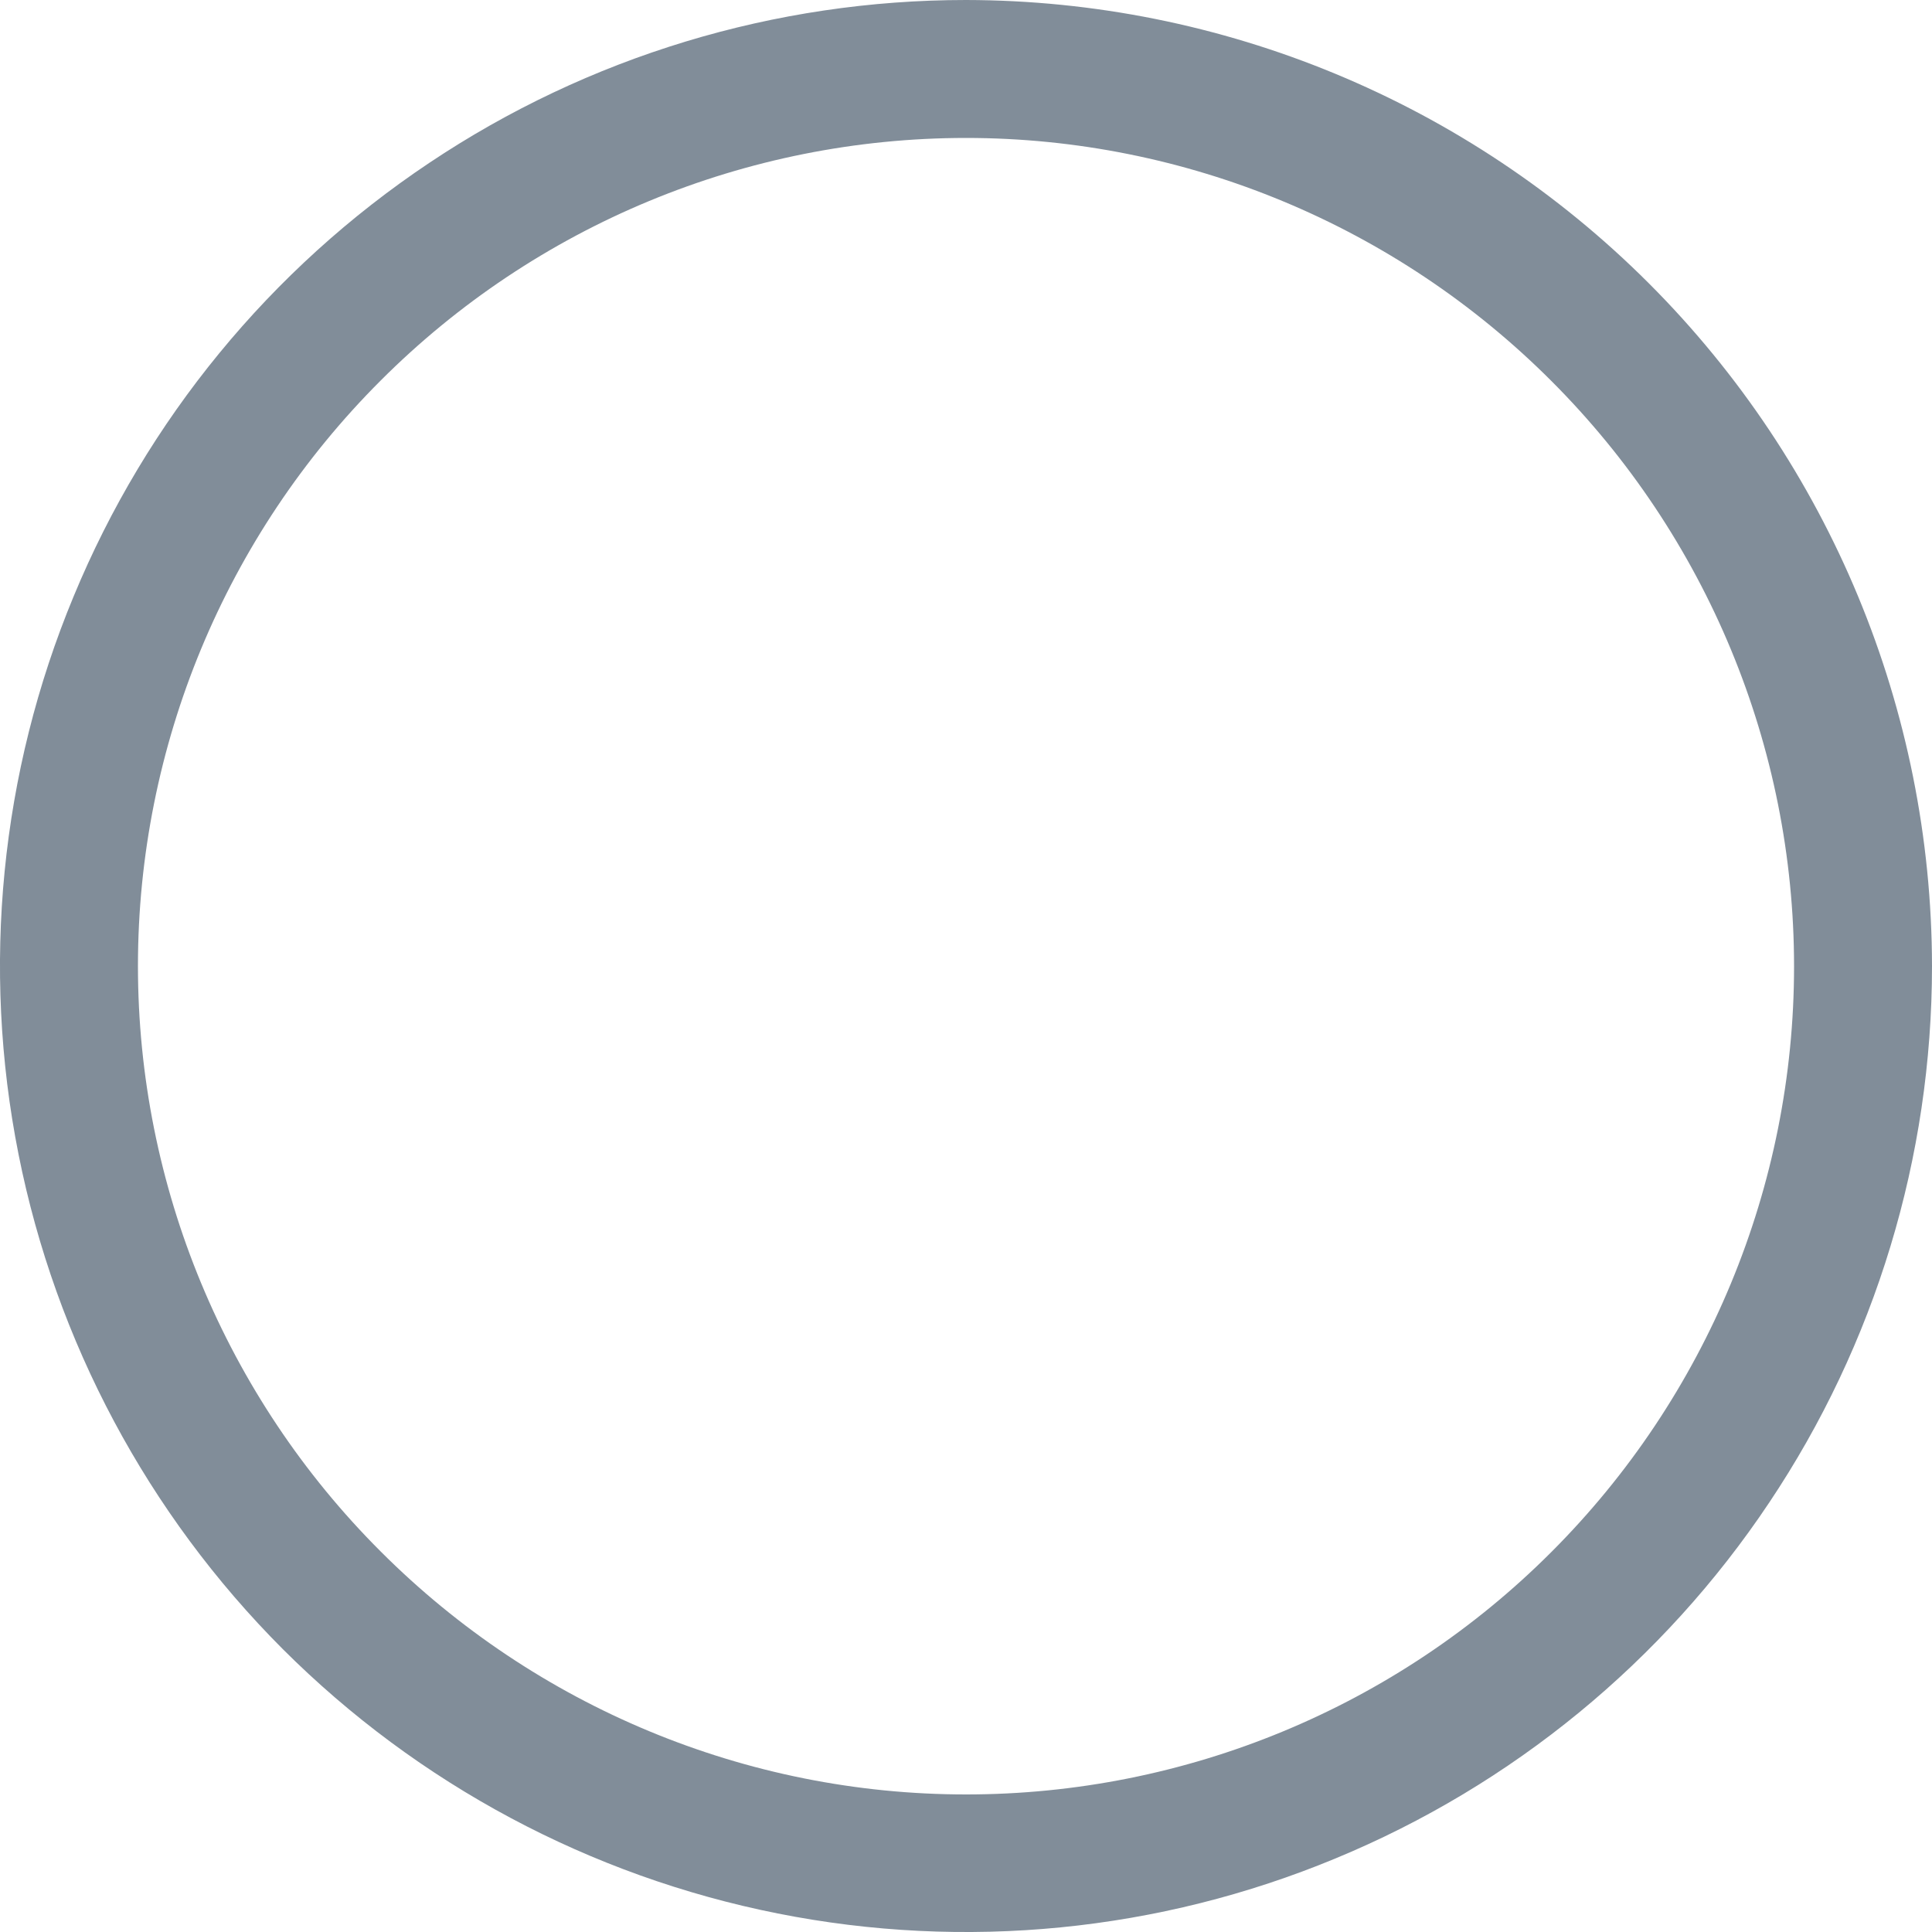 <svg width="10" height="10" viewBox="0 0 10 10" fill="none" xmlns="http://www.w3.org/2000/svg">
<path fill-rule="evenodd" clip-rule="evenodd" d="M5 0C4.011 0 3.044 0.293 2.222 0.843C1.4 1.392 0.759 2.173 0.381 3.087C0.002 4 -0.097 5.006 0.096 5.975C0.289 6.945 0.765 7.836 1.464 8.536C2.164 9.235 3.055 9.711 4.025 9.904C4.994 10.097 6 9.998 6.913 9.619C7.827 9.241 8.608 8.6 9.157 7.778C9.707 6.956 10 5.989 10 5C9.998 3.674 9.471 2.403 8.534 1.466C7.597 0.529 6.326 0.002 5 0ZM1.97 8.03C2.773 8.834 3.863 9.288 5 9.288C6.137 9.288 7.227 8.837 8.03 8.033C8.834 7.229 9.286 6.139 9.286 5.002C9.286 3.866 8.834 2.776 8.03 1.972C7.227 1.168 6.137 0.714 5 0.714C3.863 0.714 2.773 1.166 1.97 1.97C1.166 2.773 0.714 3.863 0.714 5C0.714 6.137 1.166 7.227 1.97 8.03Z" fill="#818D99"/>
</svg>

